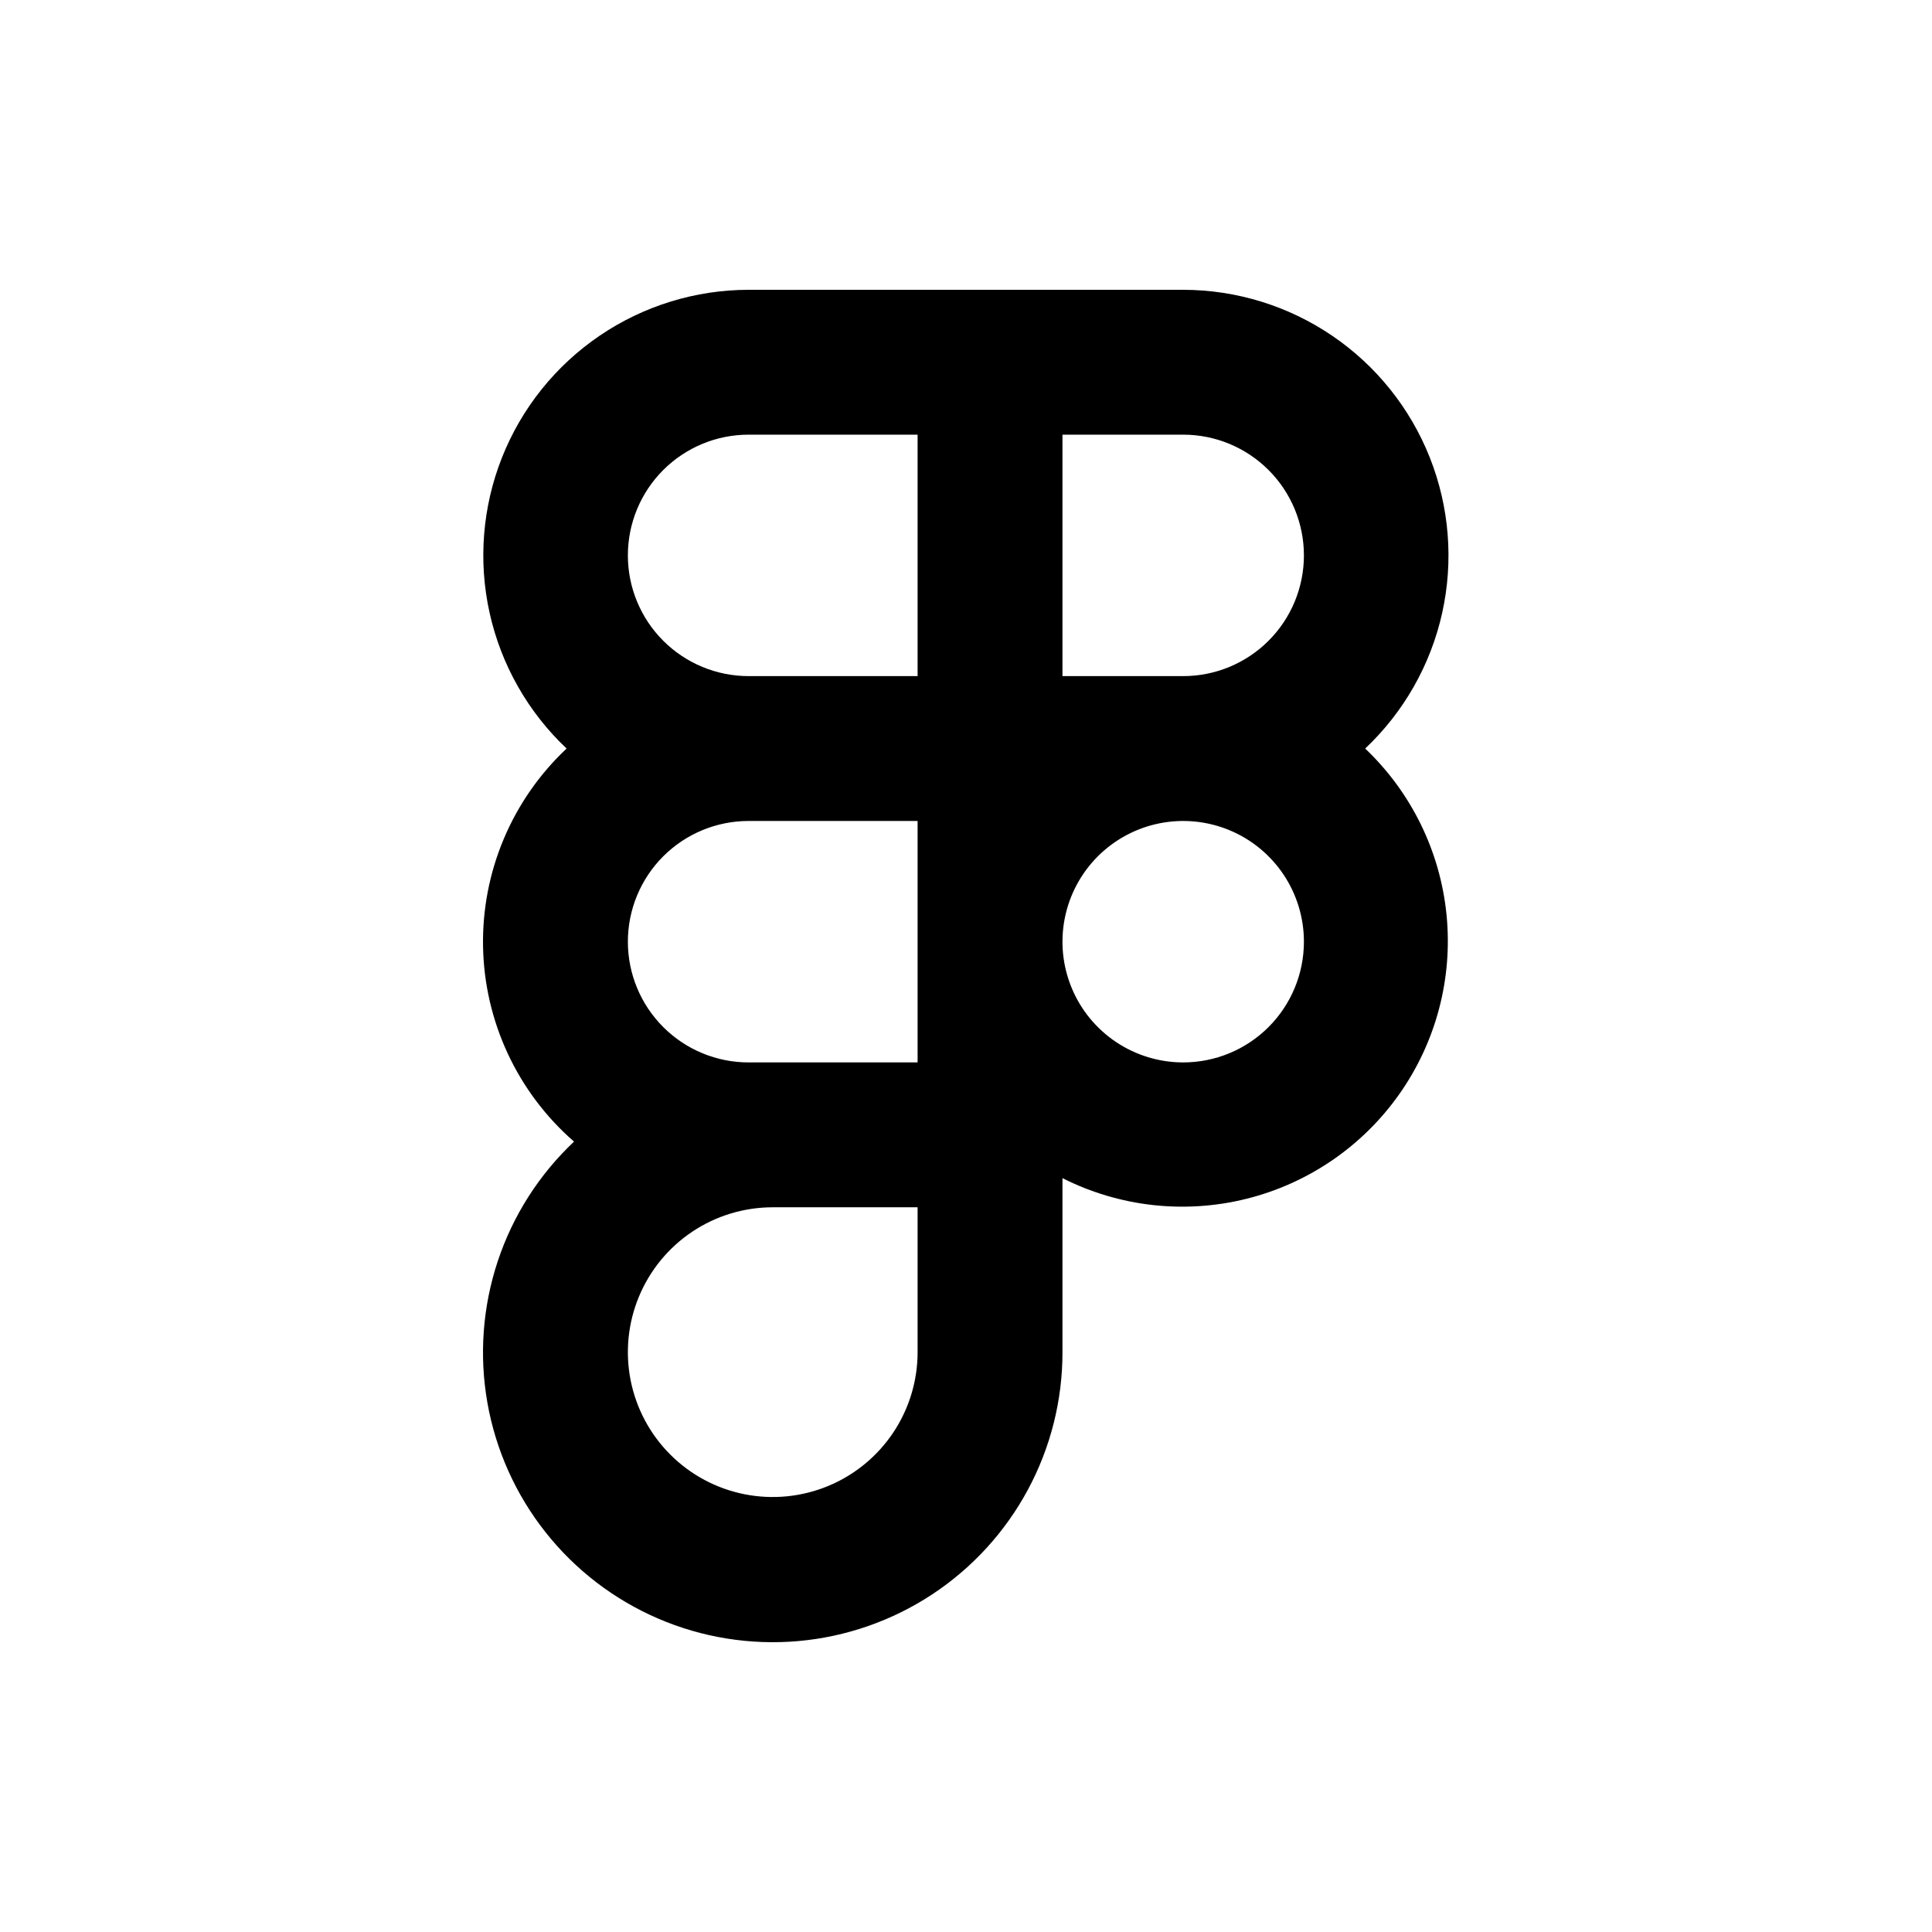 <svg width="200" height="200" viewBox="0 0 200 200" fill="none" xmlns="http://www.w3.org/2000/svg">
<rect width="200" height="200" fill="white"/>
<path d="M141.323 77.489C145.325 73.712 148.102 68.821 149.294 63.449C150.486 58.077 150.038 52.47 148.009 47.355C145.98 42.24 142.462 37.852 137.912 34.758C133.361 31.663 127.986 30.006 122.484 30H77.494C71.991 30.006 66.617 31.663 62.066 34.758C57.516 37.852 53.998 42.24 51.969 47.355C49.94 52.47 49.492 58.077 50.684 63.449C51.876 68.821 54.653 73.712 58.655 77.489C55.859 80.114 53.645 83.296 52.155 86.83C50.665 90.364 49.932 94.17 50.005 98.005C50.077 101.839 50.953 105.616 52.575 109.091C54.197 112.566 56.53 115.662 59.423 118.179C55.805 121.589 53.092 125.844 51.526 130.563C49.961 135.281 49.593 140.315 50.455 145.211C51.318 150.107 53.384 154.712 56.468 158.611C59.551 162.511 63.556 165.582 68.121 167.55C72.687 169.518 77.669 170.32 82.622 169.885C87.574 169.449 92.34 167.789 96.492 165.055C100.644 162.32 104.05 158.596 106.406 154.218C108.762 149.84 109.992 144.946 109.987 139.974V121.96C115.876 124.936 122.64 125.694 129.042 124.097C135.445 122.499 141.059 118.652 144.86 113.258C148.661 107.863 150.396 101.282 149.746 94.715C149.097 88.148 146.107 82.034 141.323 77.489ZM134.981 57.494C134.981 60.808 133.664 63.987 131.32 66.33C128.977 68.674 125.798 69.991 122.484 69.991H109.987V44.996H122.484C125.798 44.996 128.977 46.313 131.32 48.657C133.664 51.001 134.981 54.179 134.981 57.494ZM64.997 57.494C64.997 54.179 66.314 51.001 68.657 48.657C71.001 46.313 74.18 44.996 77.494 44.996H94.99V69.991H77.494C74.18 69.991 71.001 68.674 68.657 66.33C66.314 63.987 64.997 60.808 64.997 57.494ZM77.494 109.981C74.18 109.981 71.001 108.665 68.657 106.321C66.314 103.977 64.997 100.799 64.997 97.484C64.997 94.17 66.314 90.991 68.657 88.647C71.001 86.304 74.18 84.987 77.494 84.987H94.99V109.981H77.494ZM94.99 139.974C94.99 142.94 94.111 145.84 92.463 148.306C90.815 150.772 88.473 152.694 85.732 153.829C82.992 154.964 79.977 155.261 77.068 154.683C74.159 154.104 71.487 152.676 69.389 150.578C67.292 148.481 65.864 145.809 65.285 142.9C64.707 139.991 65.004 136.976 66.139 134.235C67.274 131.495 69.196 129.153 71.662 127.505C74.128 125.857 77.028 124.978 79.993 124.978H94.99V139.974ZM122.484 109.981C120.012 109.981 117.596 109.248 115.541 107.875C113.485 106.502 111.884 104.55 110.938 102.267C109.992 99.983 109.744 97.47 110.227 95.046C110.709 92.622 111.899 90.395 113.647 88.647C115.395 86.9 117.621 85.71 120.046 85.227C122.47 84.745 124.982 84.993 127.266 85.938C129.55 86.884 131.501 88.486 132.875 90.541C134.248 92.596 134.981 95.013 134.981 97.484C134.981 100.799 133.664 103.977 131.32 106.321C128.977 108.665 125.798 109.981 122.484 109.981Z" fill="black"/>
</svg>

